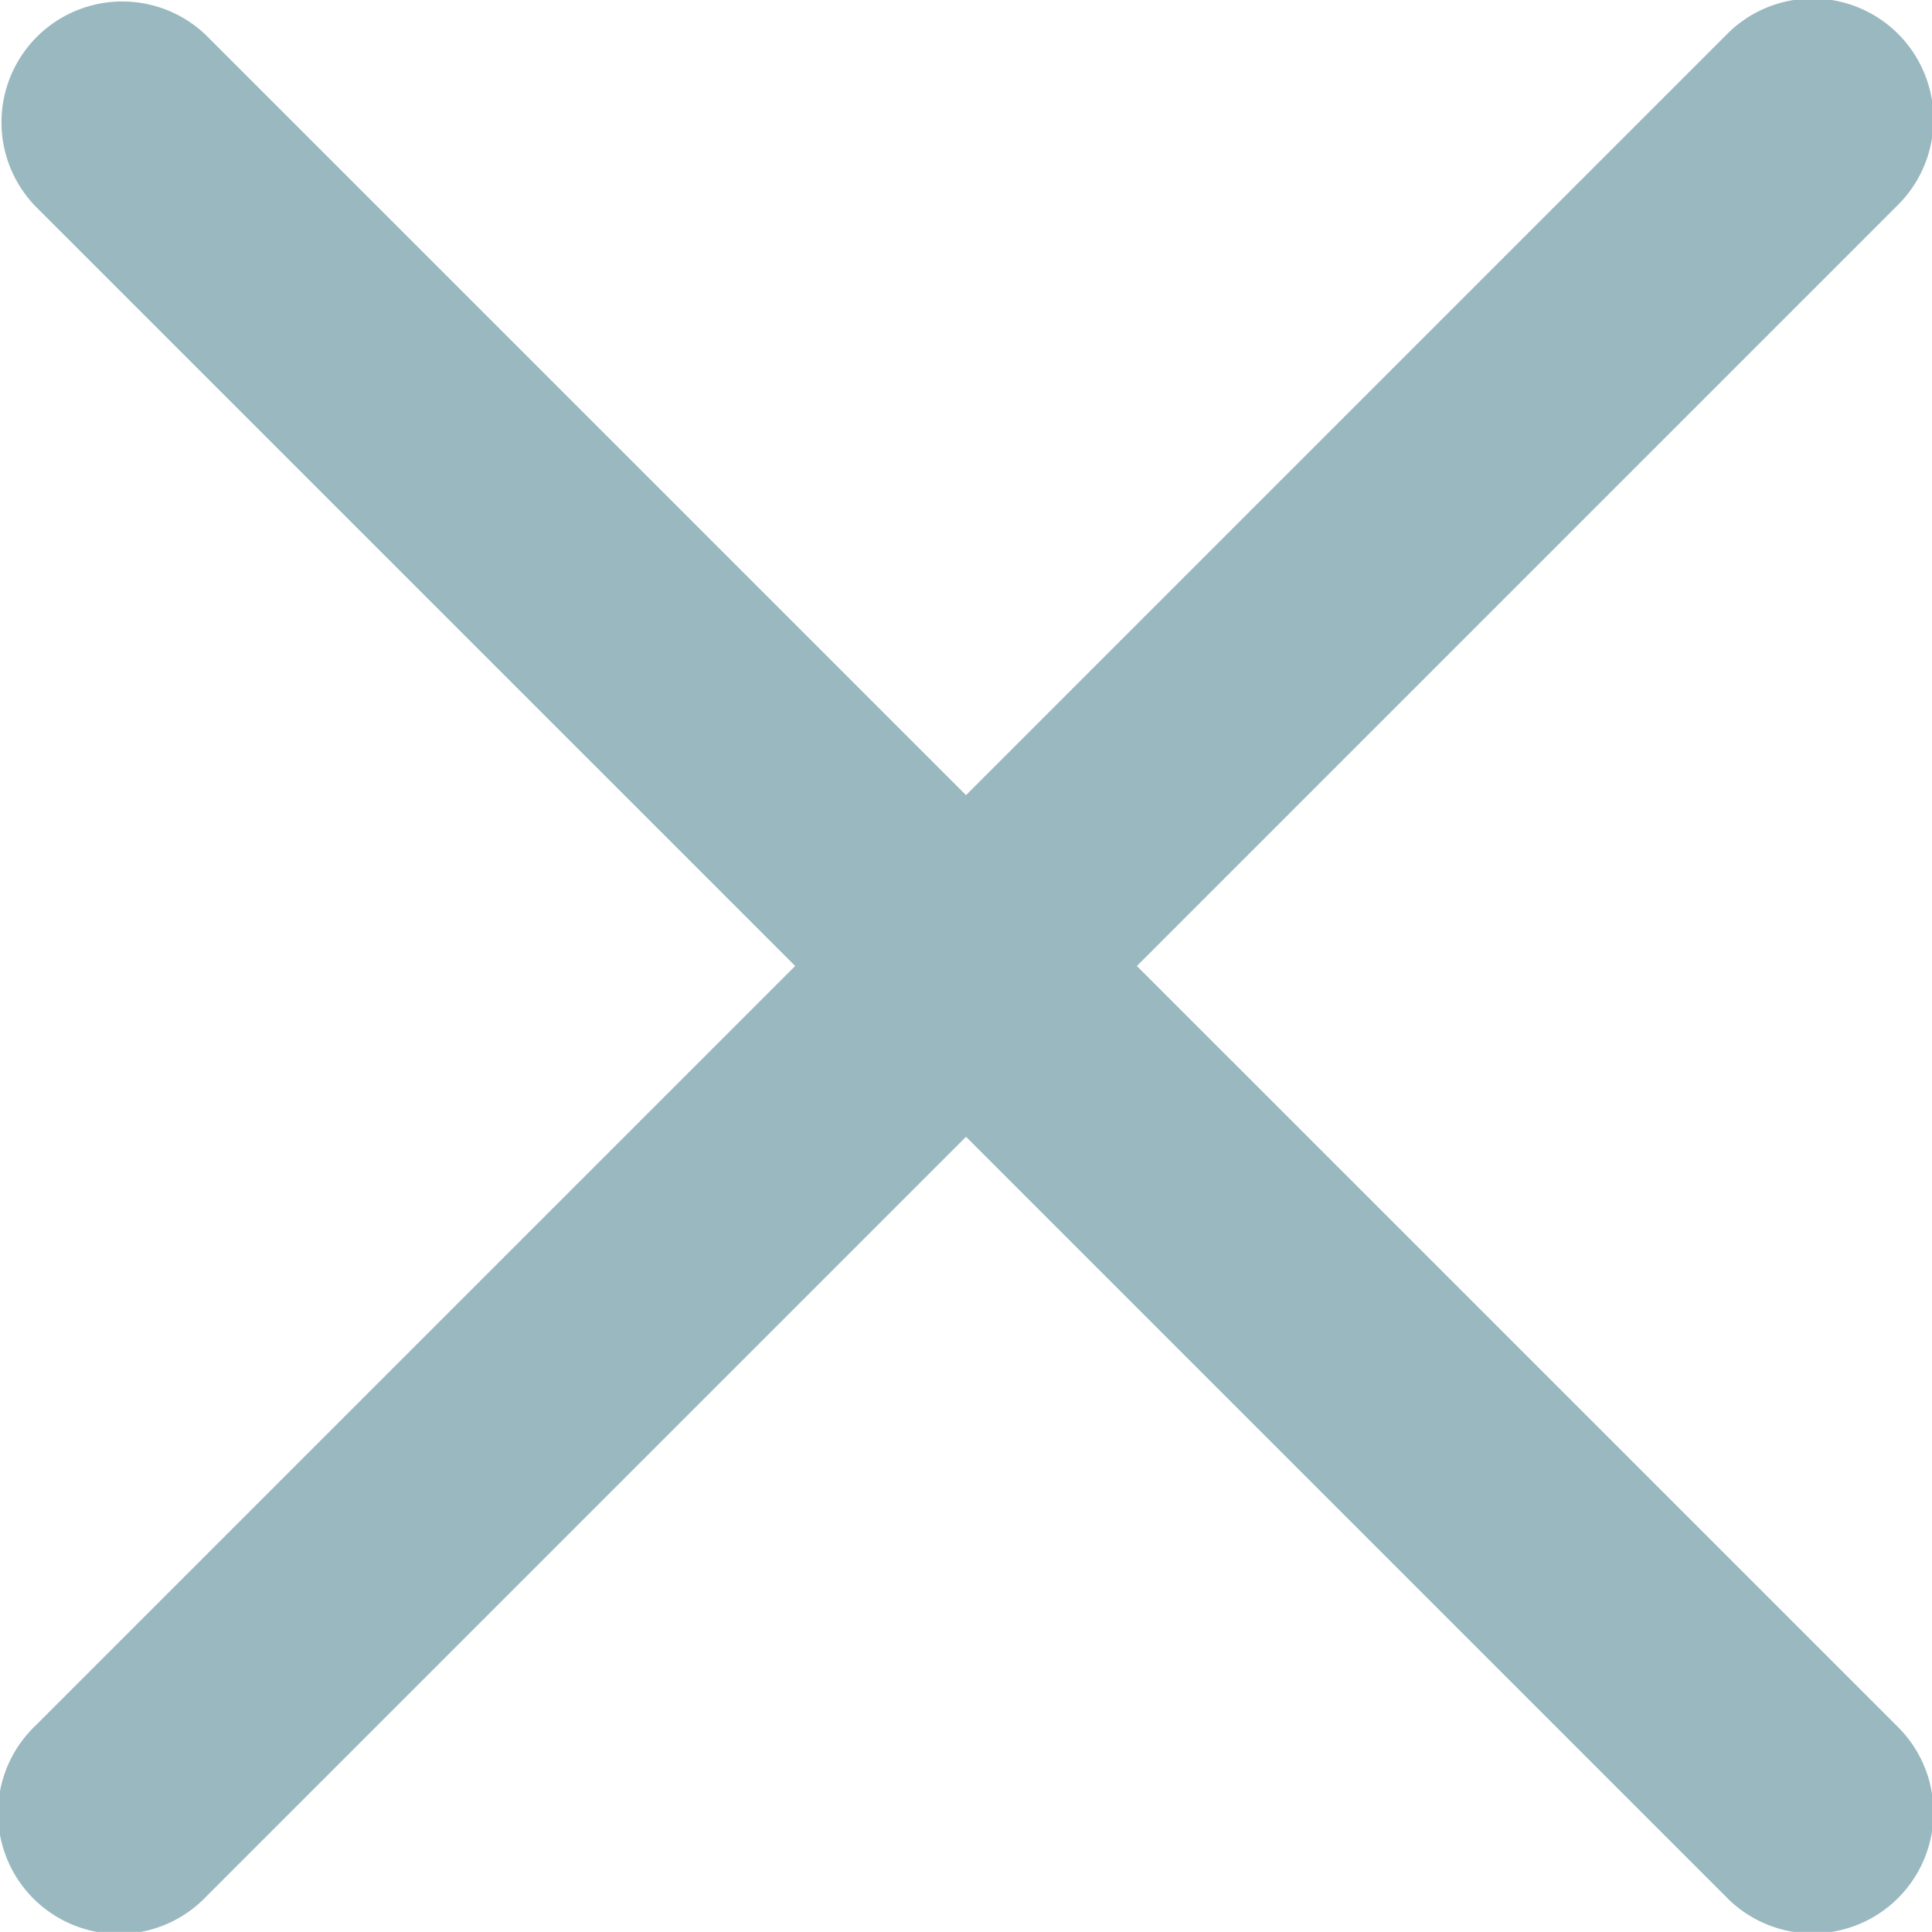 <svg xmlns="http://www.w3.org/2000/svg" width="47.971" height="47.969" viewBox="0 0 47.971 47.969">
  <g id="close" transform="translate(0 -0.001)">
    <path id="Path_11" data-name="Path 11" d="M28.228,23.986,47.092,5.122A3,3,0,1,0,42.85.88L23.986,19.744,5.121.88A3,3,0,0,0,.879,5.122L19.744,23.986.879,42.85a3,3,0,1,0,4.242,4.241L23.986,28.227,42.85,47.091a3,3,0,1,0,4.242-4.242Z" fill="#99b8c0"/>
  </g>
</svg>
